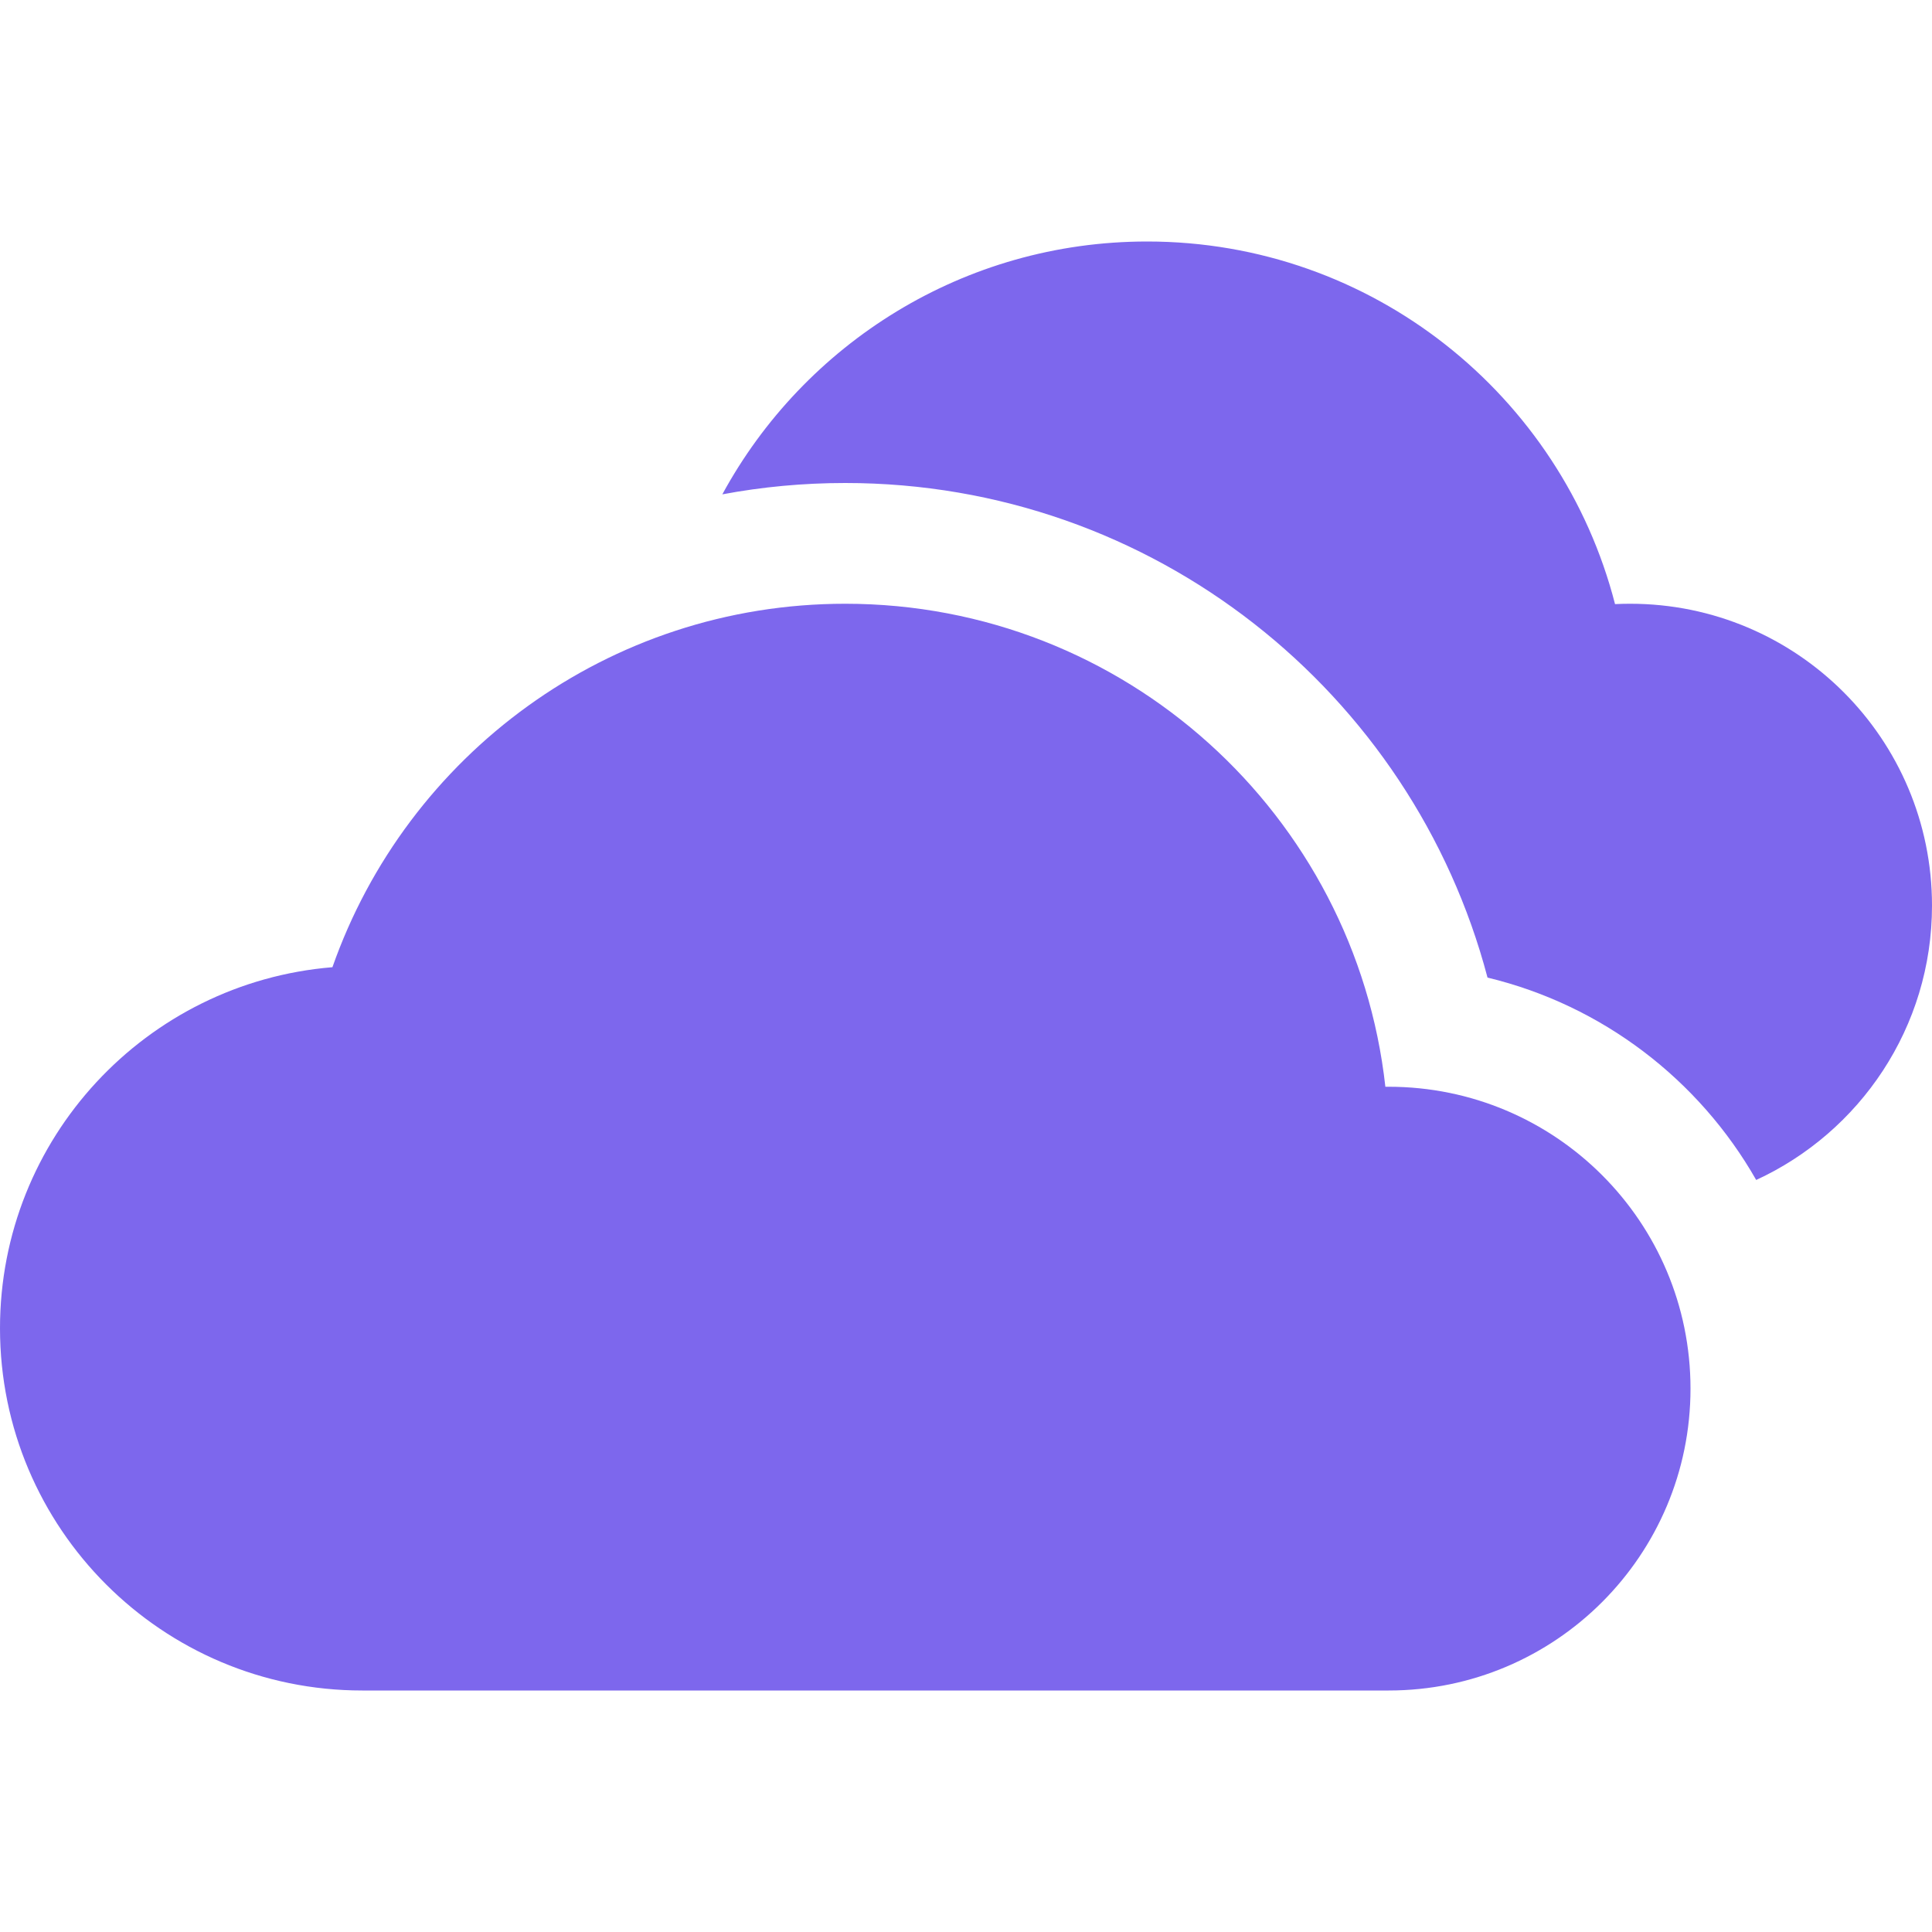 <svg width="16" height="16" viewBox="0 0 16 16" fill="none" xmlns="http://www.w3.org/2000/svg">
<path d="M11.473 9C11.224 6.75 9.316 5 7 5C5.036 5 3.368 6.257 2.753 8.01C1.212 8.136 0 9.426 0 11C0 12.657 1.343 14 3 14H11.5C12.881 14 14 12.881 14 11.5C14 10.119 12.881 9 11.5 9C11.491 9 11.482 9 11.473 9Z" fill="#7D67ED"/>
<path d="M14.544 9.772C14.072 8.943 13.271 8.325 12.319 8.096C11.698 5.738 9.553 4 7 4C6.652 4 6.312 4.032 5.982 4.094C6.66 2.847 7.981 2 9.5 2C11.365 2 12.931 3.276 13.375 5.003C13.416 5.001 13.458 5 13.5 5C14.881 5 16 6.119 16 7.5C16 8.508 15.403 9.376 14.544 9.772Z" fill="#7D67ED"/>
</svg>
